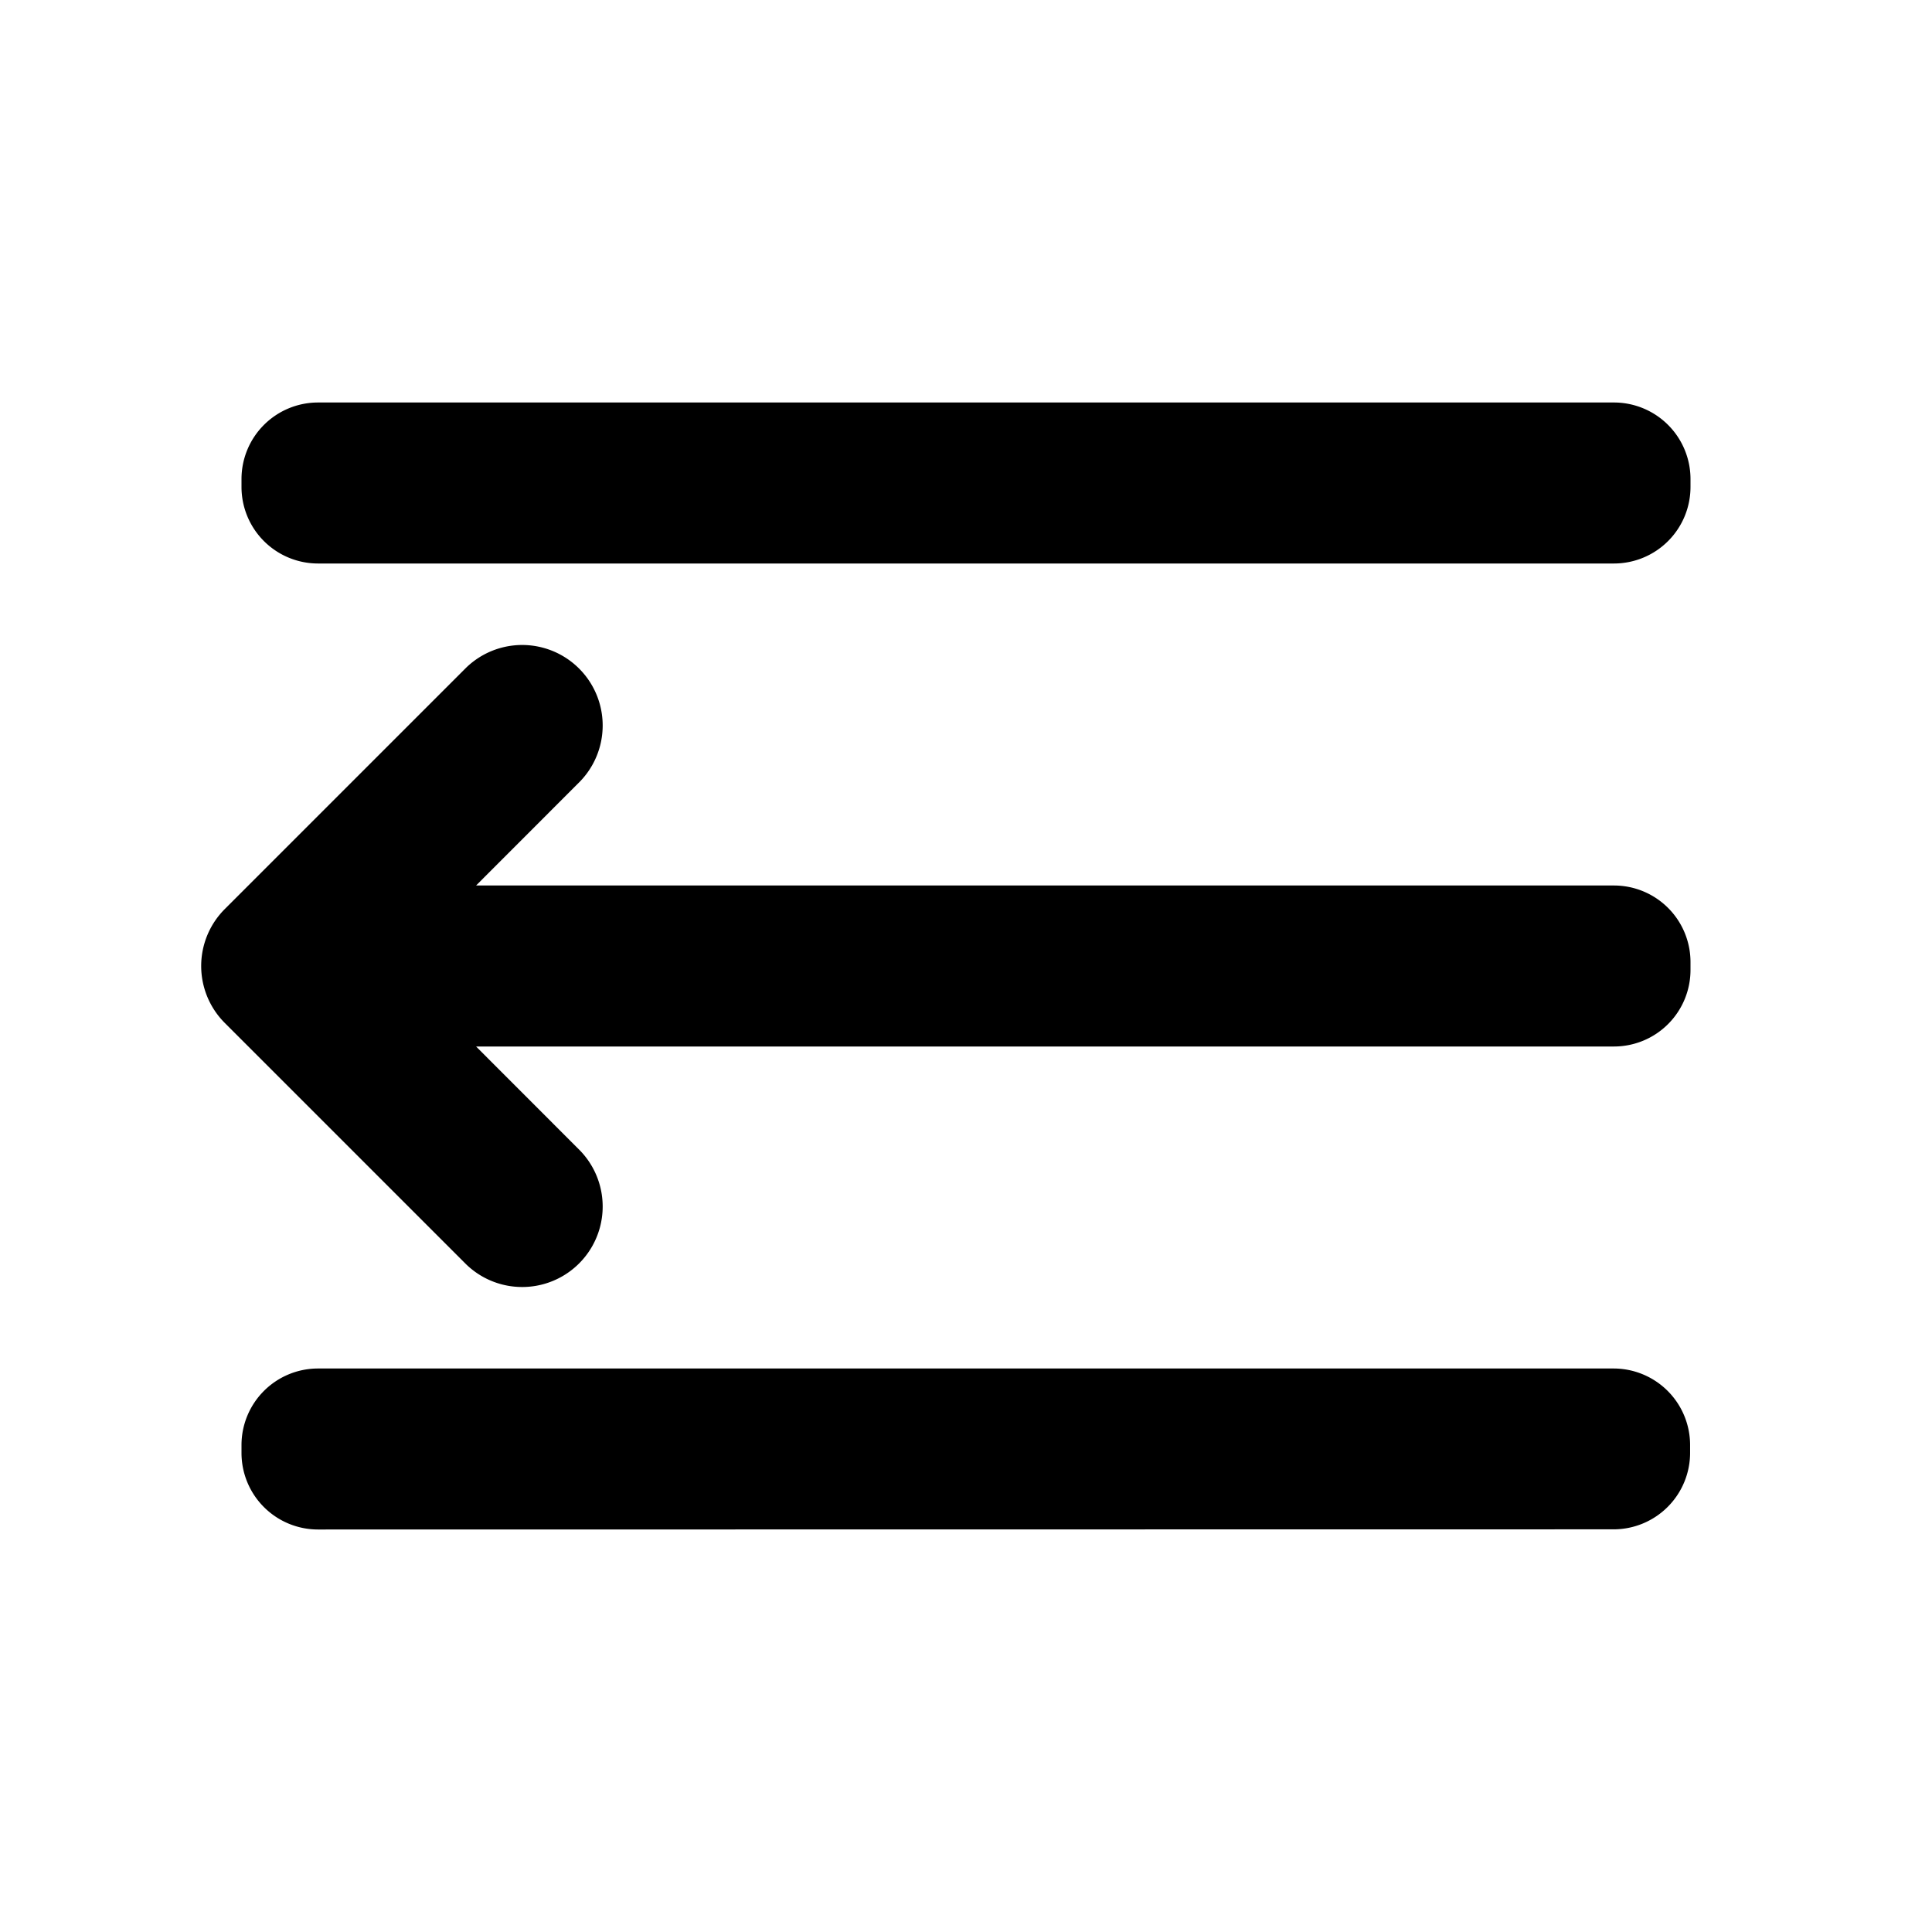 <svg id="Icons_Menu_Arrow" data-name="Icons / Menu / Arrow" xmlns="http://www.w3.org/2000/svg" xmlns:xlink="http://www.w3.org/1999/xlink" width="24" height="24" viewBox="0 0 24 24">
  <defs>
    <clipPath id="clip-path">
      <path id="Color" d="M1.447,14A.951.951,0,0,1,.5,13.052v-.1A.951.951,0,0,1,1.447,12h16.1a.951.951,0,0,1,.948.949v.1a.951.951,0,0,1-.948.949Zm1.845-3.293-3-3a1,1,0,0,1,0-1.414l3-3A1,1,0,0,1,4.706,4.707L3.414,6H17.552a.951.951,0,0,1,.948.948v.1A.951.951,0,0,1,17.552,8H3.414L4.706,9.293a1,1,0,0,1-1.414,1.414ZM1.447,2A.951.951,0,0,1,.5,1.052v-.1A.951.951,0,0,1,1.447,0h16.1A.951.951,0,0,1,18.5.948v.1A.951.951,0,0,1,17.552,2Z" transform="translate(2.5 5)"/>
    </clipPath>
  </defs>
  <g id="Group_205" data-name="Group 205">
    <path id="Color-2" data-name="Color" d="M1.447,14A.951.951,0,0,1,.5,13.052v-.1A.951.951,0,0,1,1.447,12h16.1a.951.951,0,0,1,.948.949v.1a.951.951,0,0,1-.948.949Zm1.845-3.293-3-3a1,1,0,0,1,0-1.414l3-3A1,1,0,0,1,4.706,4.707L3.414,6H17.552a.951.951,0,0,1,.948.948v.1A.951.951,0,0,1,17.552,8H3.414L4.706,9.293a1,1,0,0,1-1.414,1.414ZM1.447,2A.951.951,0,0,1,.5,1.052v-.1A.951.951,0,0,1,1.447,0h16.1A.951.951,0,0,1,18.5.948v.1A.951.951,0,0,1,17.552,2Z" transform="translate(2.5 5)"/>
  </g>
</svg>
